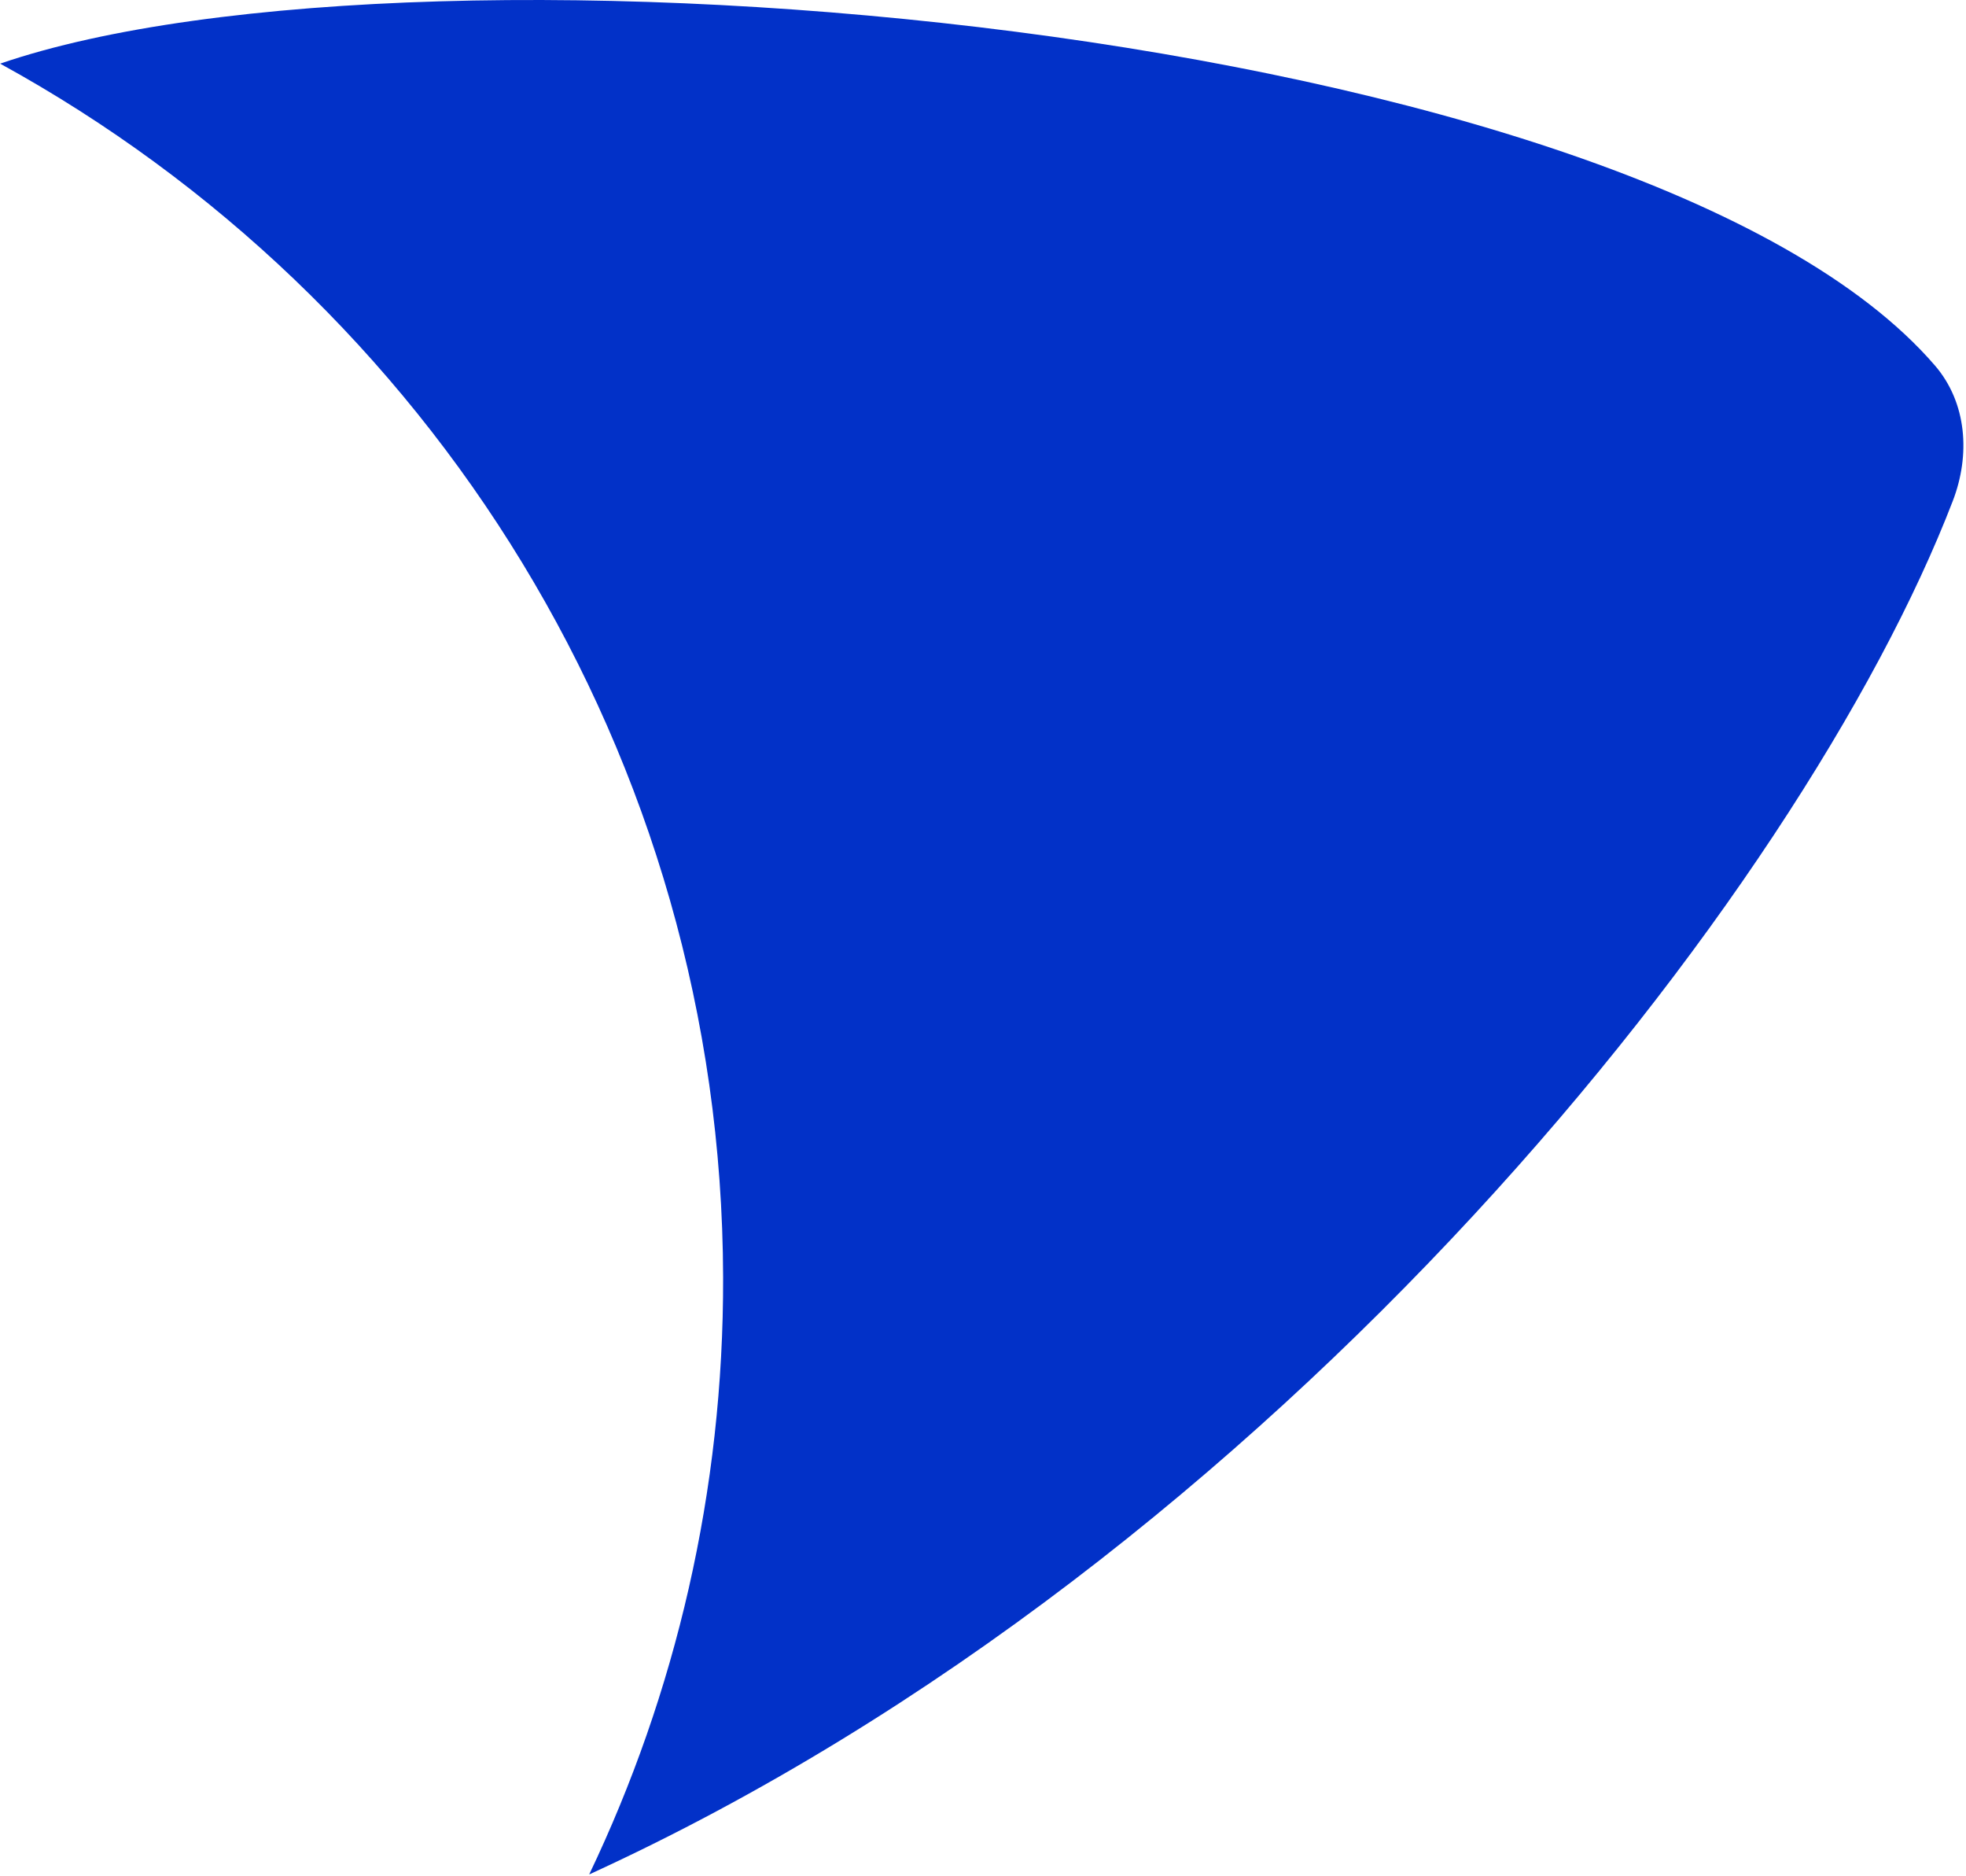 <svg width="369" height="352" viewBox="0 0 369 352" fill="none" xmlns="http://www.w3.org/2000/svg">
<path fill-rule="evenodd" clip-rule="evenodd" d="M110.586 351.734C126.798 317.807 135.826 279.81 135.723 239.692C135.469 141.606 80.691 56.208 0.031 11.943C79.509 -15.352 307.789 4.395 363.154 68.571C369.198 75.577 369.837 85.381 366.527 93.988C338.423 167.067 240.025 292.506 110.586 351.734Z" fill="#0231C8"/>
</svg>
